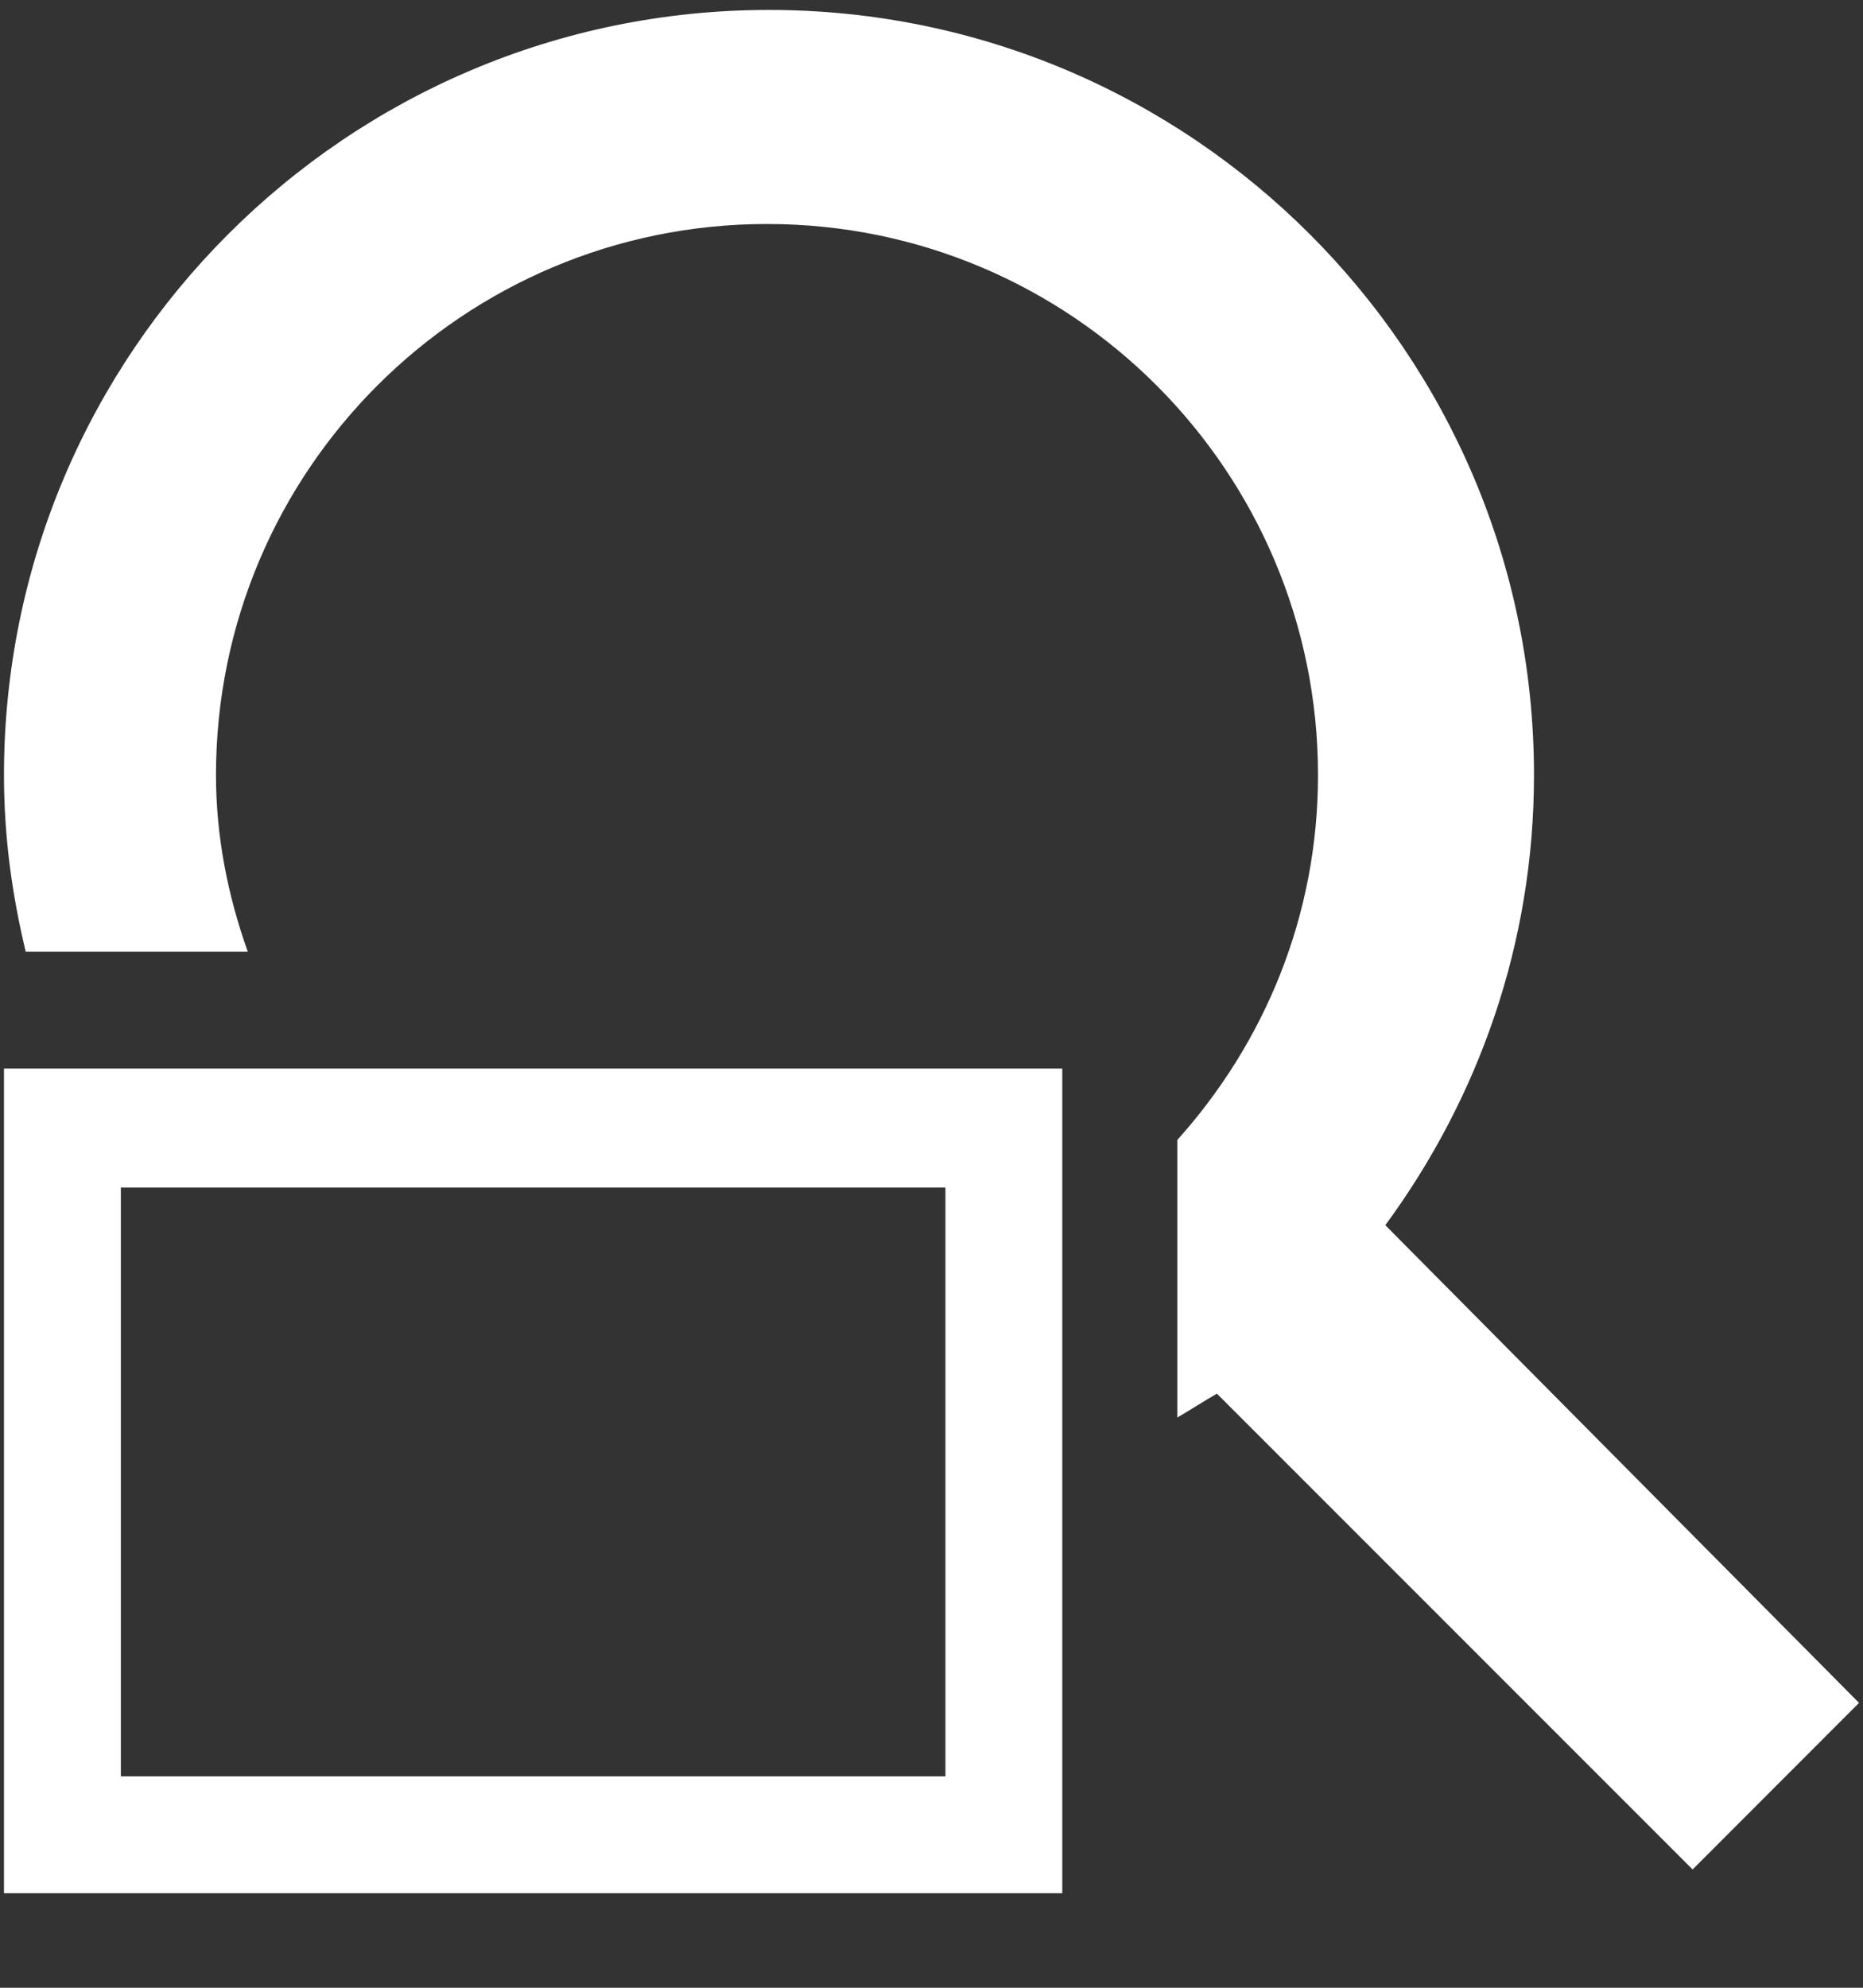 <?xml version="1.0" encoding="UTF-8"?>
<svg width="15px" height="16px" viewBox="0 0 15 16" version="1.1" xmlns="http://www.w3.org/2000/svg" xmlns:xlink="http://www.w3.org/1999/xlink">
    <rect x="0" y="0" width="15" height="16" fill="#333333" stroke="none"/>
    <!-- Generator: Sketch 51.3 (57544) - http://www.bohemiancoding.com/sketch -->
    <title>noun_zoom area_1692878</title>
    <desc>Created with Sketch.</desc>
    <defs></defs>
    <g id="Template_pitch_creacion" stroke="none" stroke-width="1" fill="none" fill-rule="evenodd">
        <g id="hover_02-copy" transform="translate(-280, -205)" fill="#FFFFFF" fill-rule="nonzero">
            <g id="noun_zoom-area_1692878" transform="translate(280, 205)">
                <g id="Group">
                    <path d="M6.654,8.601 L1.915,8.601 L0.032,8.601 L0.032,10.5 L0.032,13.34 L0.032,15.239 L1.915,15.239 L6.654,15.239 L8.553,15.239 L8.553,13.34 L8.553,10.5 L8.553,8.601 L6.654,8.601 Z M7.612,14.298 L0.973,14.298 L0.973,9.559 L7.612,9.559 L7.612,14.298 Z" id="Shape"></path>
                    <path d="M11.154,9.862 C11.904,8.84 12.351,7.596 12.351,6.239 C12.351,2.84 9.59,0.08 6.191,0.08 C2.793,0.08 0.032,2.84 0.032,6.239 C0.032,6.734 0.096,7.197 0.207,7.66 L1.915,7.66 L1.995,7.66 C1.835,7.213 1.739,6.734 1.739,6.239 C1.739,3.782 3.734,1.803 6.176,1.803 C8.633,1.803 10.612,3.798 10.612,6.239 C10.612,7.372 10.181,8.394 9.479,9.176 L9.479,11.41 C9.59,11.346 9.686,11.282 9.798,11.218 L13.628,15.048 L14.968,13.707 L11.154,9.862 Z" id="Shape"></path>
                </g>
            </g>
        </g>
    </g>
</svg>